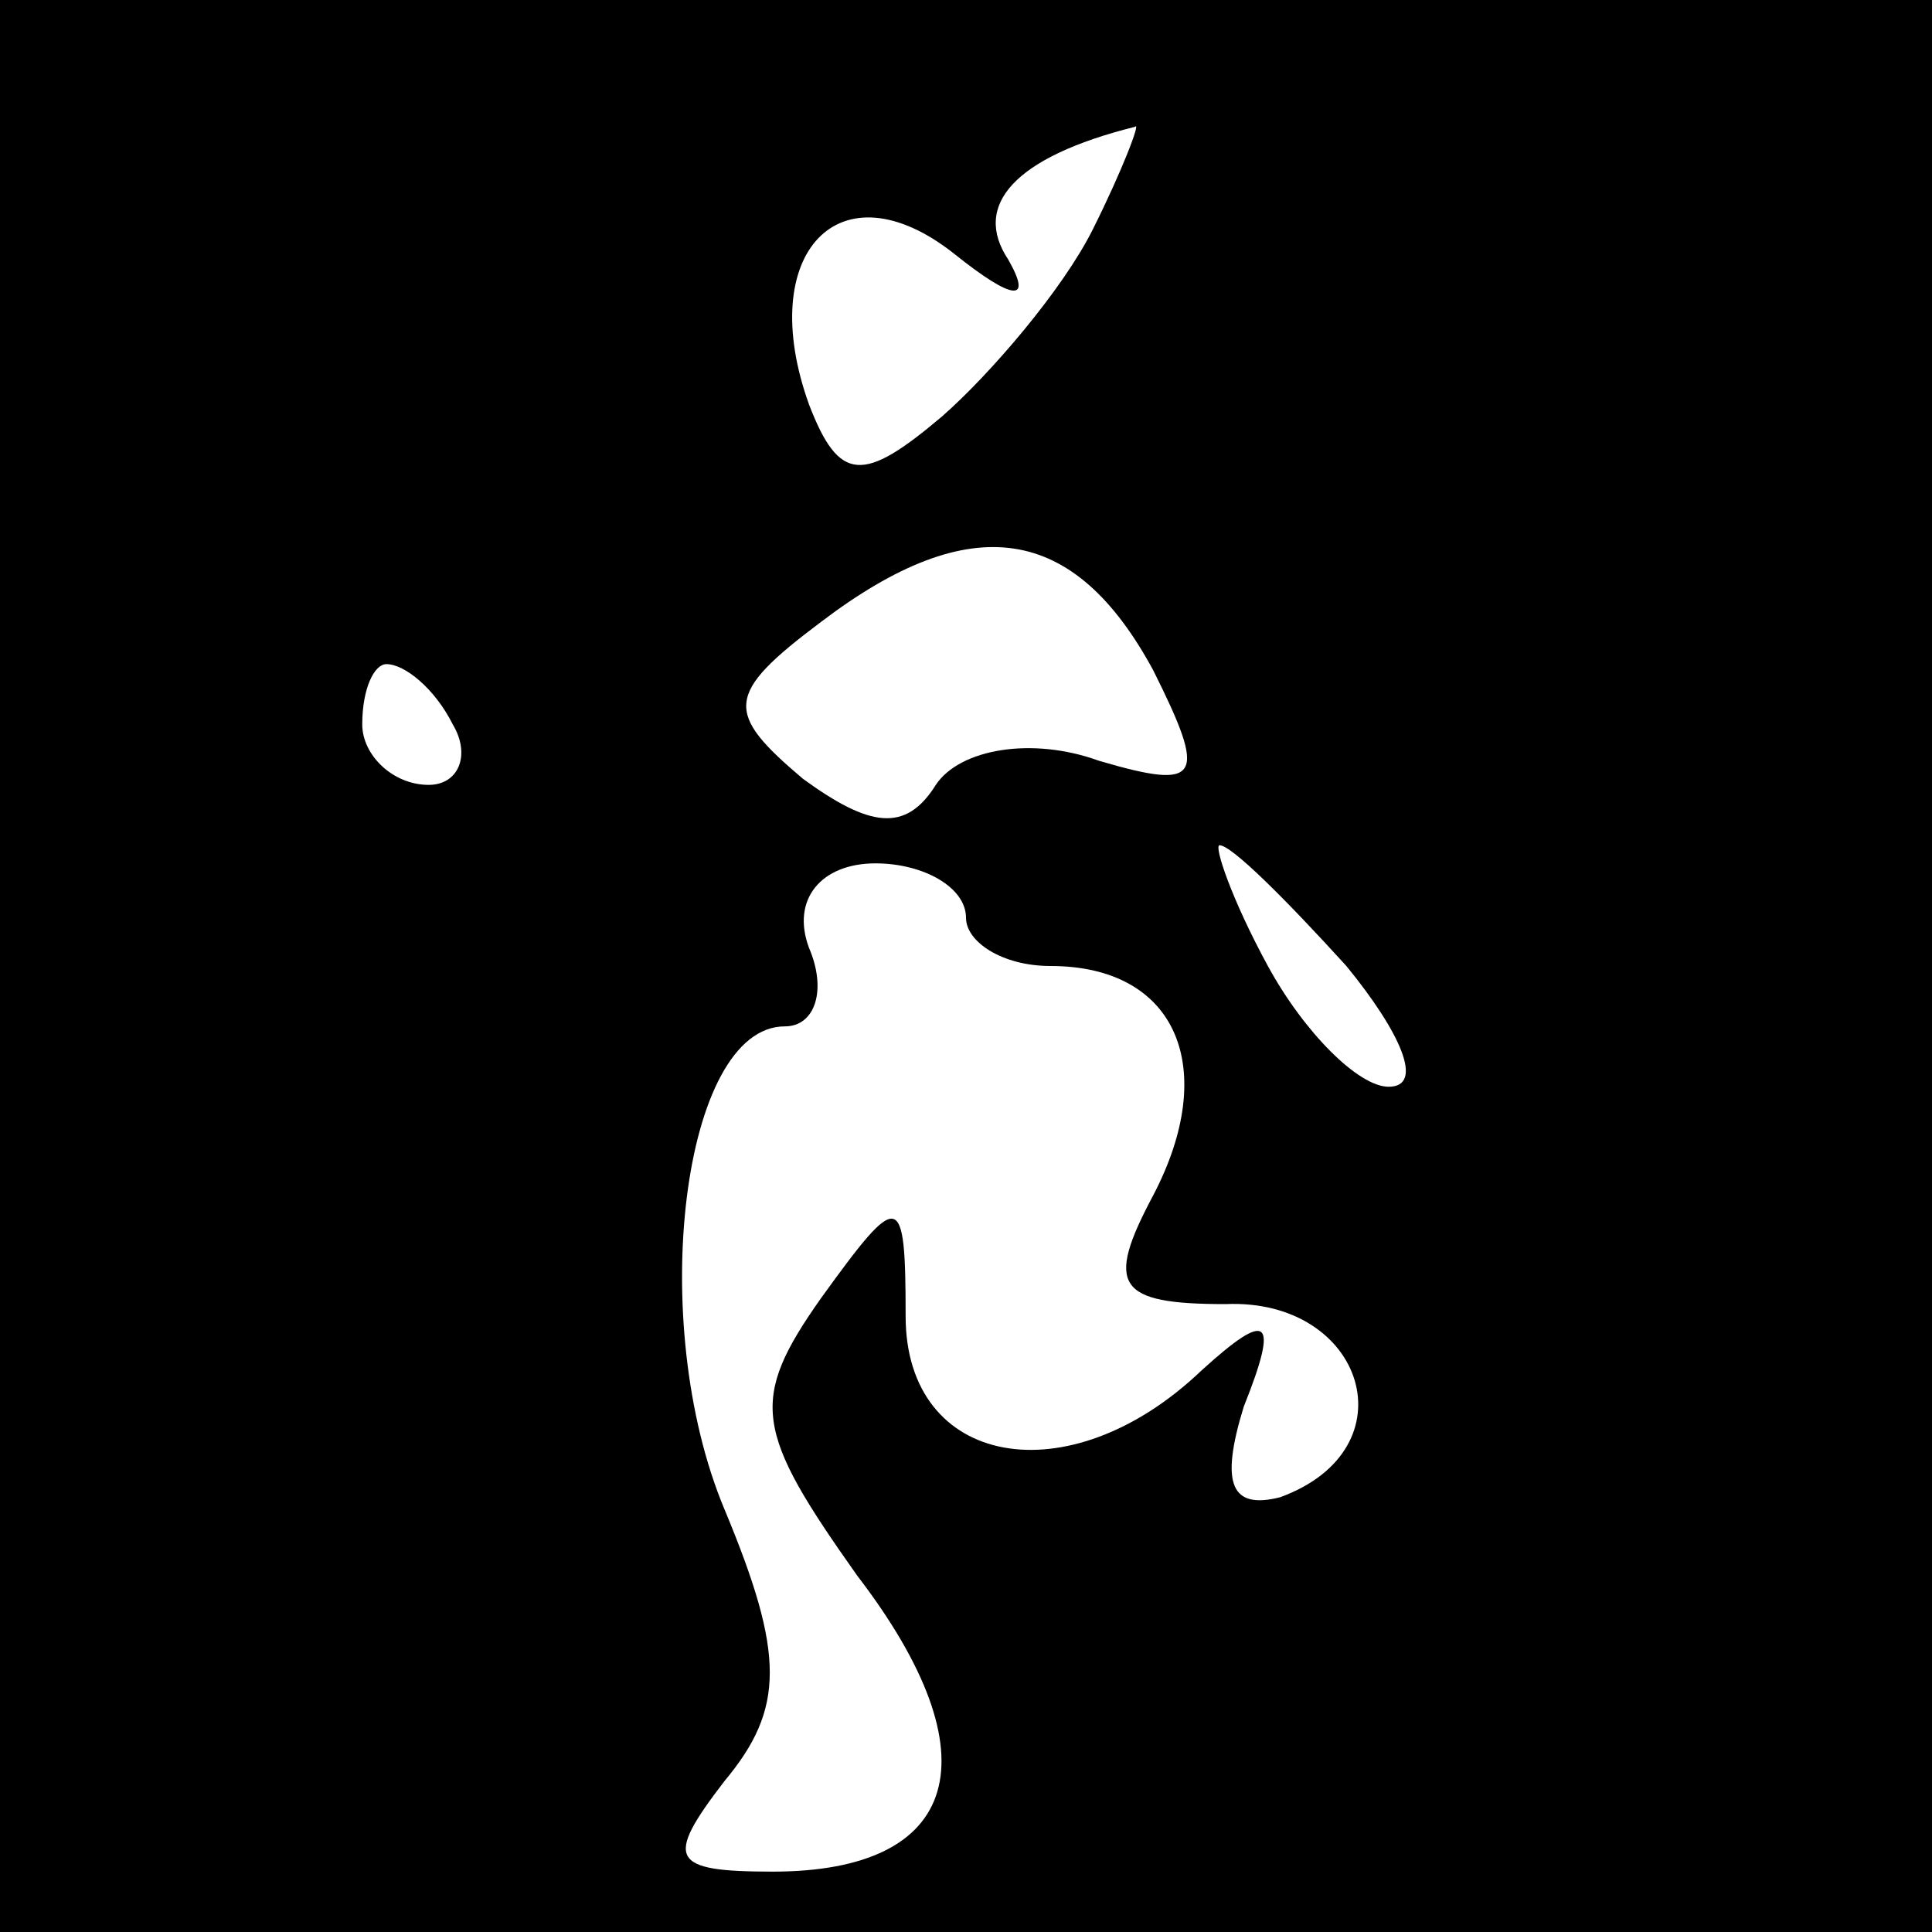 <?xml version="1.0" standalone="no"?>
<!DOCTYPE svg PUBLIC "-//W3C//DTD SVG 20010904//EN"
 "http://www.w3.org/TR/2001/REC-SVG-20010904/DTD/svg10.dtd">
<svg version="1.0" xmlns="http://www.w3.org/2000/svg"
 width="32pt" height="32pt" viewBox="0 0 32 32"
 preserveAspectRatio="xMidYMid meet">
<rect x="0" y="0" width="32" height="32" fill="#808080" stroke="none"/>
<g transform="translate(0,32) scale(0.1,-0.1)"
fill="#000000" stroke="none">
<path fill="#000000" stroke="none" d="M0 160 l0 -160 160 0 160 0 0 160 0
160 -160 0 -160 0 0 -160z"/>
<path fill="#ffffff" stroke="none" d="M181 282 c-5 -10 -17 -24 -25 -31 -13
-11 -17 -11 -22 2 -9 25 5 40 24 25 10 -8 13 -8 9 -1 -6 9 1 17 21 22 1 1 -2
-7 -7 -17z"/>
<path fill="#ffffff" stroke="none" d="M191 209 c9 -18 8 -20 -9 -15 -11 4
-23 2 -27 -4 -5 -8 -11 -7 -22 1 -13 11 -13 14 3 26 25 19 42 16 55 -8z"/>
<path fill="#ffffff" stroke="none" d="M75 200 c3 -5 1 -10 -4 -10 -6 0 -11 5
-11 10 0 6 2 10 4 10 3 0 8 -4 11 -10z"/>
<path fill="#ffffff" stroke="none" d="M160 168 c0 -4 6 -8 14 -8 21 0 28 -17
17 -38 -8 -15 -6 -18 12 -18 23 1 31 -24 9 -32 -8 -2 -10 2 -6 15 6 15 4 16
-7 6 -22 -21 -49 -16 -49 9 0 21 -1 21 -14 3 -12 -17 -11 -22 6 -46 23 -30 17
-49 -14 -49 -17 0 -18 2 -8 15 10 12 10 21 0 45 -13 31 -7 80 10 80 5 0 7 6 4
13 -3 8 2 14 11 14 8 0 15 -4 15 -9z"/>
<path fill="#ffffff" stroke="none" d="M223 160 c9 -11 13 -20 7 -20 -5 0 -14
9 -20 20 -6 11 -9 20 -8 20 2 0 11 -9 21 -20z"/>
</g>
</svg>
